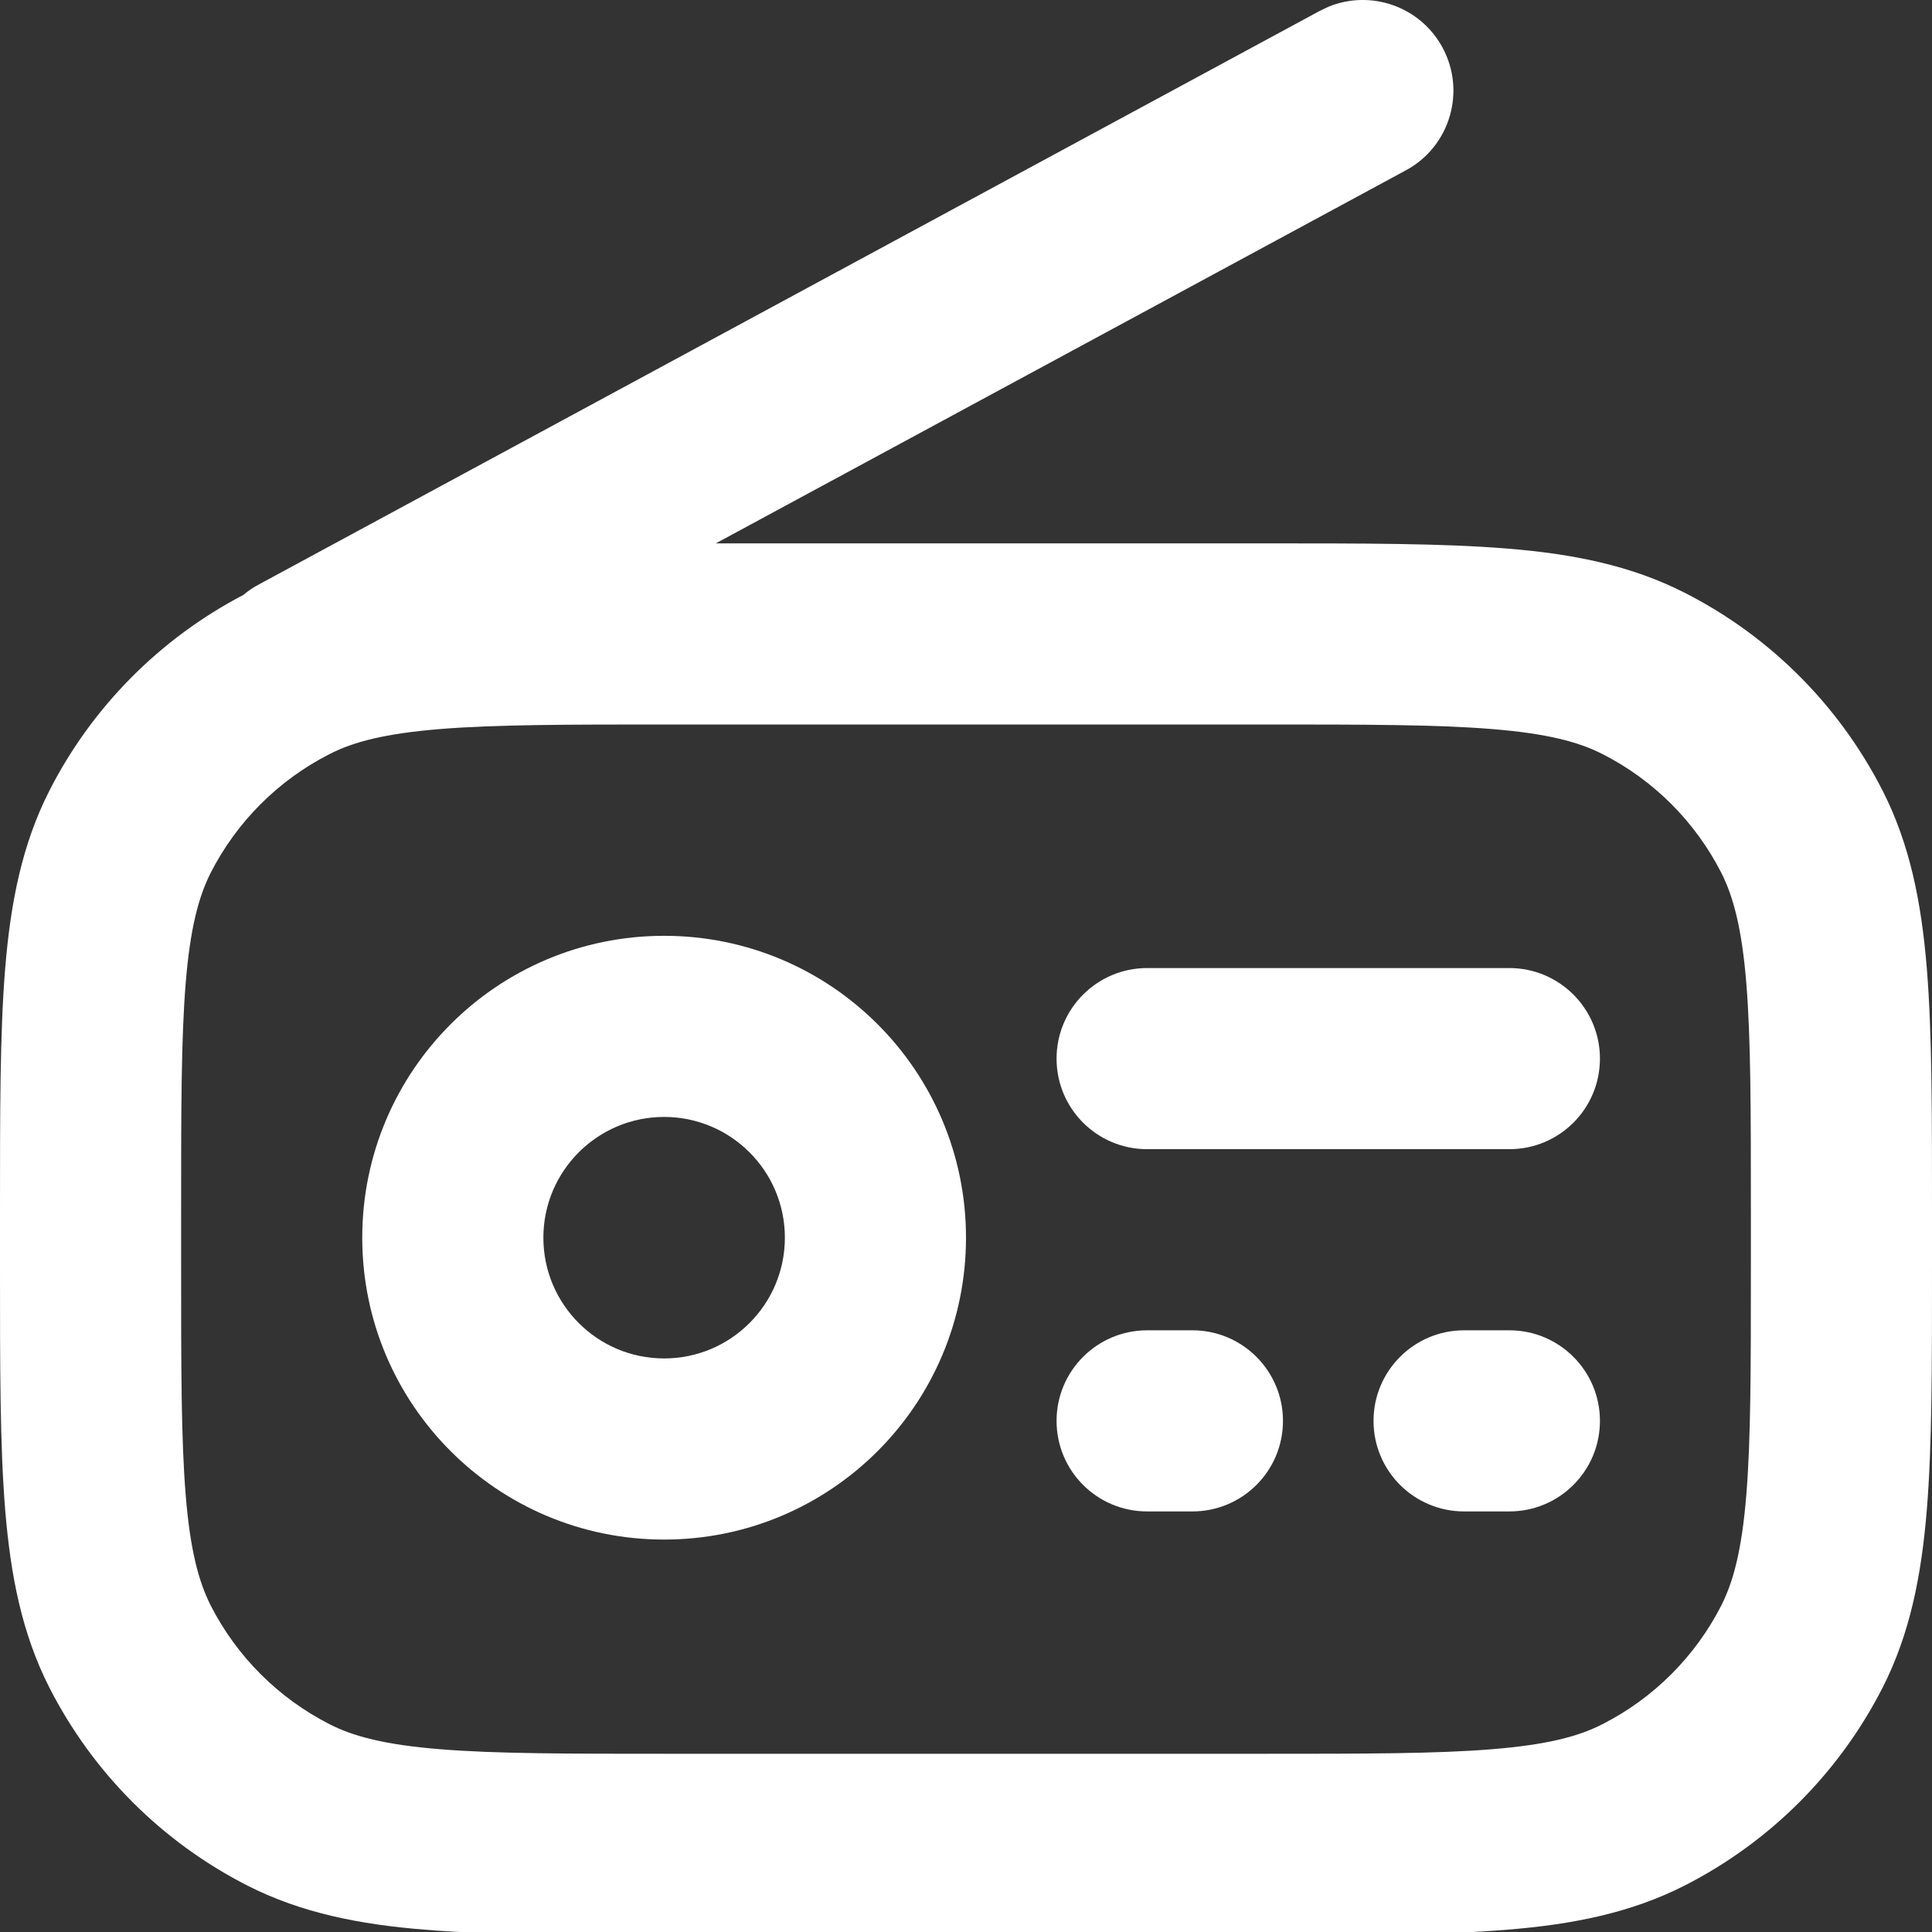 <svg width="16" height="16" viewBox="0 0 16 16" fill="none" xmlns="http://www.w3.org/2000/svg">
<rect x="0" y="0" width="16" height="16" fill="#333333" stroke="none"/>
<g clip-path="url(#clip0_274_1278)">
<path d="M10.999 0.057C11.35 -0.089 11.761 0.052 11.946 0.393C12.143 0.758 12.008 1.213 11.644 1.41L5.928 4.5H10.45C11.278 4.5 11.944 4.499 12.482 4.543C13.028 4.587 13.508 4.683 13.952 4.909C14.658 5.268 15.231 5.842 15.591 6.548C15.817 6.992 15.912 7.472 15.957 8.018C16.001 8.556 16 9.222 16 10.05V10.474C16 11.302 16.001 11.968 15.957 12.505C15.912 13.052 15.817 13.532 15.591 13.976C15.231 14.682 14.658 15.255 13.952 15.615C13.508 15.841 13.028 15.937 12.482 15.981C11.944 16.025 11.278 16.024 10.45 16.024H5.55C4.722 16.024 4.056 16.025 3.519 15.981C2.972 15.937 2.492 15.841 2.048 15.615C1.342 15.255 0.769 14.682 0.409 13.976C0.183 13.532 0.088 13.052 0.043 12.505C-0.001 11.968 1.64205e-06 11.302 1.74499e-06 10.474V10.05C1.52727e-06 9.222 -0.001 8.556 0.043 8.018C0.088 7.472 0.183 6.992 0.409 6.548C0.763 5.853 1.325 5.288 2.015 4.927C2.054 4.894 2.097 4.865 2.144 4.84L10.93 0.09L10.999 0.057ZM5.55 6C4.698 6 4.103 6 3.641 6.038C3.187 6.075 2.926 6.144 2.729 6.245C2.305 6.461 1.961 6.805 1.745 7.228C1.645 7.426 1.575 7.687 1.538 8.14C1.5 8.603 1.5 9.197 1.5 10.05V10.474C1.5 11.326 1.5 11.921 1.538 12.383C1.575 12.837 1.645 13.098 1.745 13.296C1.961 13.719 2.305 14.063 2.729 14.279C2.926 14.38 3.187 14.449 3.641 14.486C4.103 14.524 4.698 14.524 5.55 14.524H10.45C11.302 14.524 11.897 14.524 12.359 14.486C12.813 14.449 13.074 14.38 13.271 14.279C13.695 14.063 14.039 13.719 14.255 13.296C14.355 13.098 14.425 12.837 14.462 12.383C14.5 11.921 14.5 11.327 14.5 10.474V10.05C14.5 9.197 14.5 8.603 14.462 8.14C14.425 7.687 14.355 7.426 14.255 7.228C14.039 6.805 13.695 6.46 13.271 6.245C13.074 6.144 12.813 6.075 12.359 6.038C11.897 6 11.302 6 10.45 6H5.55Z" fill="white"/>
<path d="M6.5 10.25C6.5 9.698 6.052 9.25 5.5 9.25C4.948 9.25 4.5 9.698 4.5 10.25C4.5 10.802 4.948 11.25 5.5 11.25C6.052 11.25 6.5 10.802 6.5 10.25ZM8 10.25C8 11.631 6.881 12.75 5.5 12.75C4.119 12.75 3 11.631 3 10.25C3 8.869 4.119 7.75 5.5 7.75C6.881 7.75 8 8.869 8 10.25Z" fill="white"/>
<path d="M12.5 8.017C12.914 8.017 13.25 8.353 13.25 8.767C13.25 9.182 12.914 9.517 12.5 9.517H9.5C9.086 9.517 8.75 9.182 8.75 8.767C8.75 8.353 9.086 8.017 9.5 8.017H12.5Z" fill="white"/>
<path d="M9.875 11.017C10.289 11.017 10.625 11.353 10.625 11.767C10.625 12.182 10.289 12.517 9.875 12.517H9.5C9.086 12.517 8.75 12.182 8.75 11.767C8.75 11.353 9.086 11.017 9.5 11.017H9.875Z" fill="white"/>
<path d="M12.5 11.017C12.914 11.017 13.25 11.353 13.25 11.767C13.25 12.182 12.914 12.517 12.5 12.517H12.125C11.711 12.517 11.375 12.182 11.375 11.767C11.375 11.353 11.711 11.017 12.125 11.017H12.5Z" fill="white"/>
</g>
<defs>
<clipPath id="clip0_274_1278">
<rect width="16" height="16" fill="white"/>
</clipPath>
</defs>
</svg>
